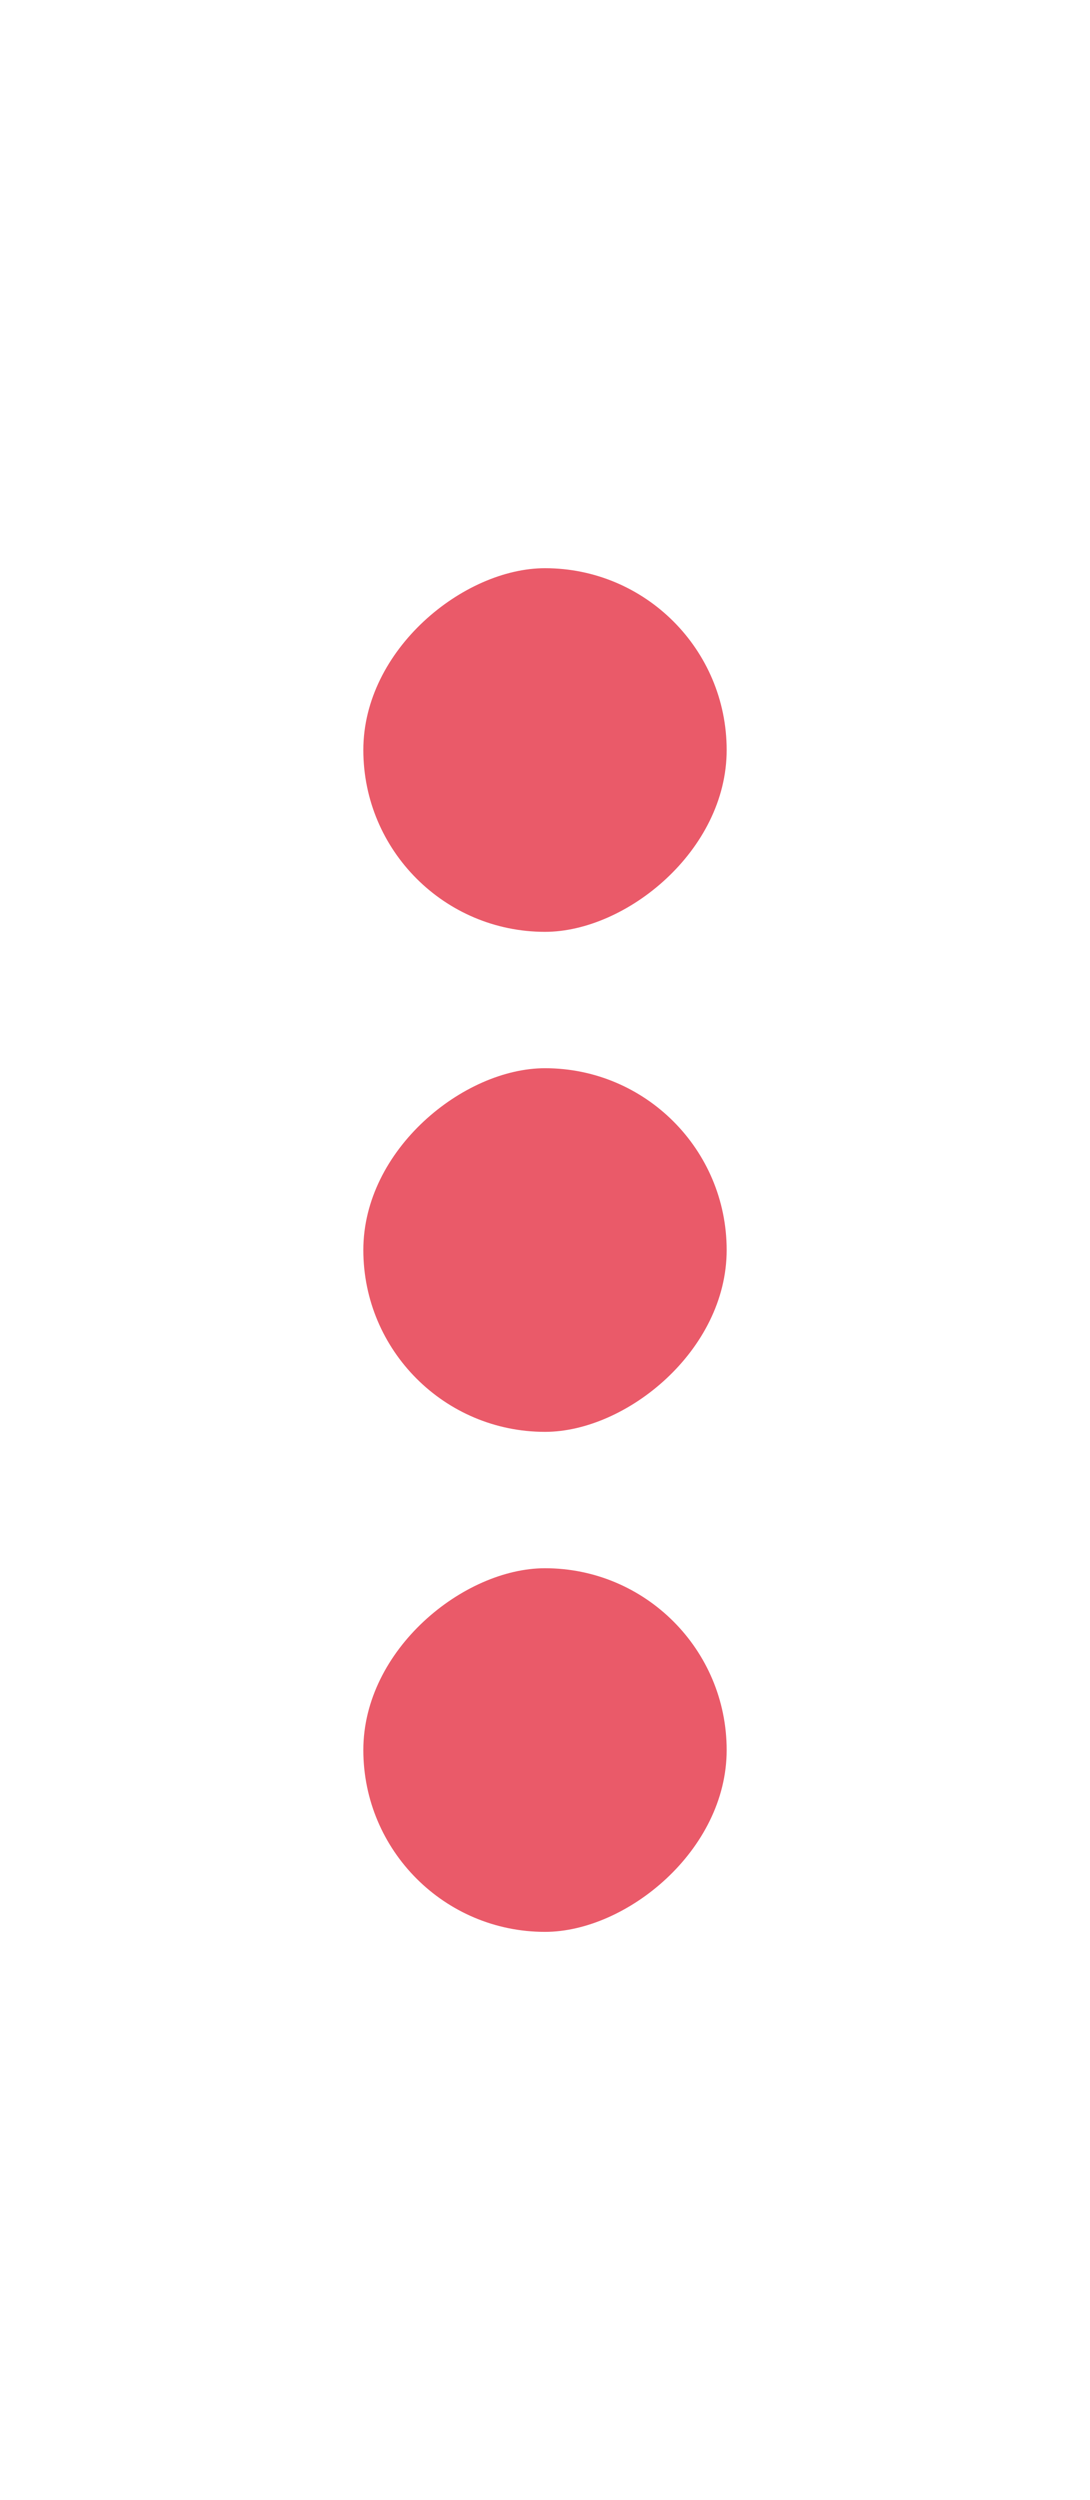 <svg width="24" height="55" viewBox="0 0 24 55" fill="none" xmlns="http://www.w3.org/2000/svg">
<rect x="8" y="42.5" width="8" height="8" rx="4" transform="rotate(-90 8 42.5)" fill="#EA5A69"/>
<rect x="8" y="31.5" width="8" height="8" rx="4" transform="rotate(-90 8 31.5)" fill="#EA5A69"/>
<rect x="8" y="20.5" width="8" height="8" rx="4" transform="rotate(-90 8 20.5)" fill="#EA5A69"/>
</svg>
